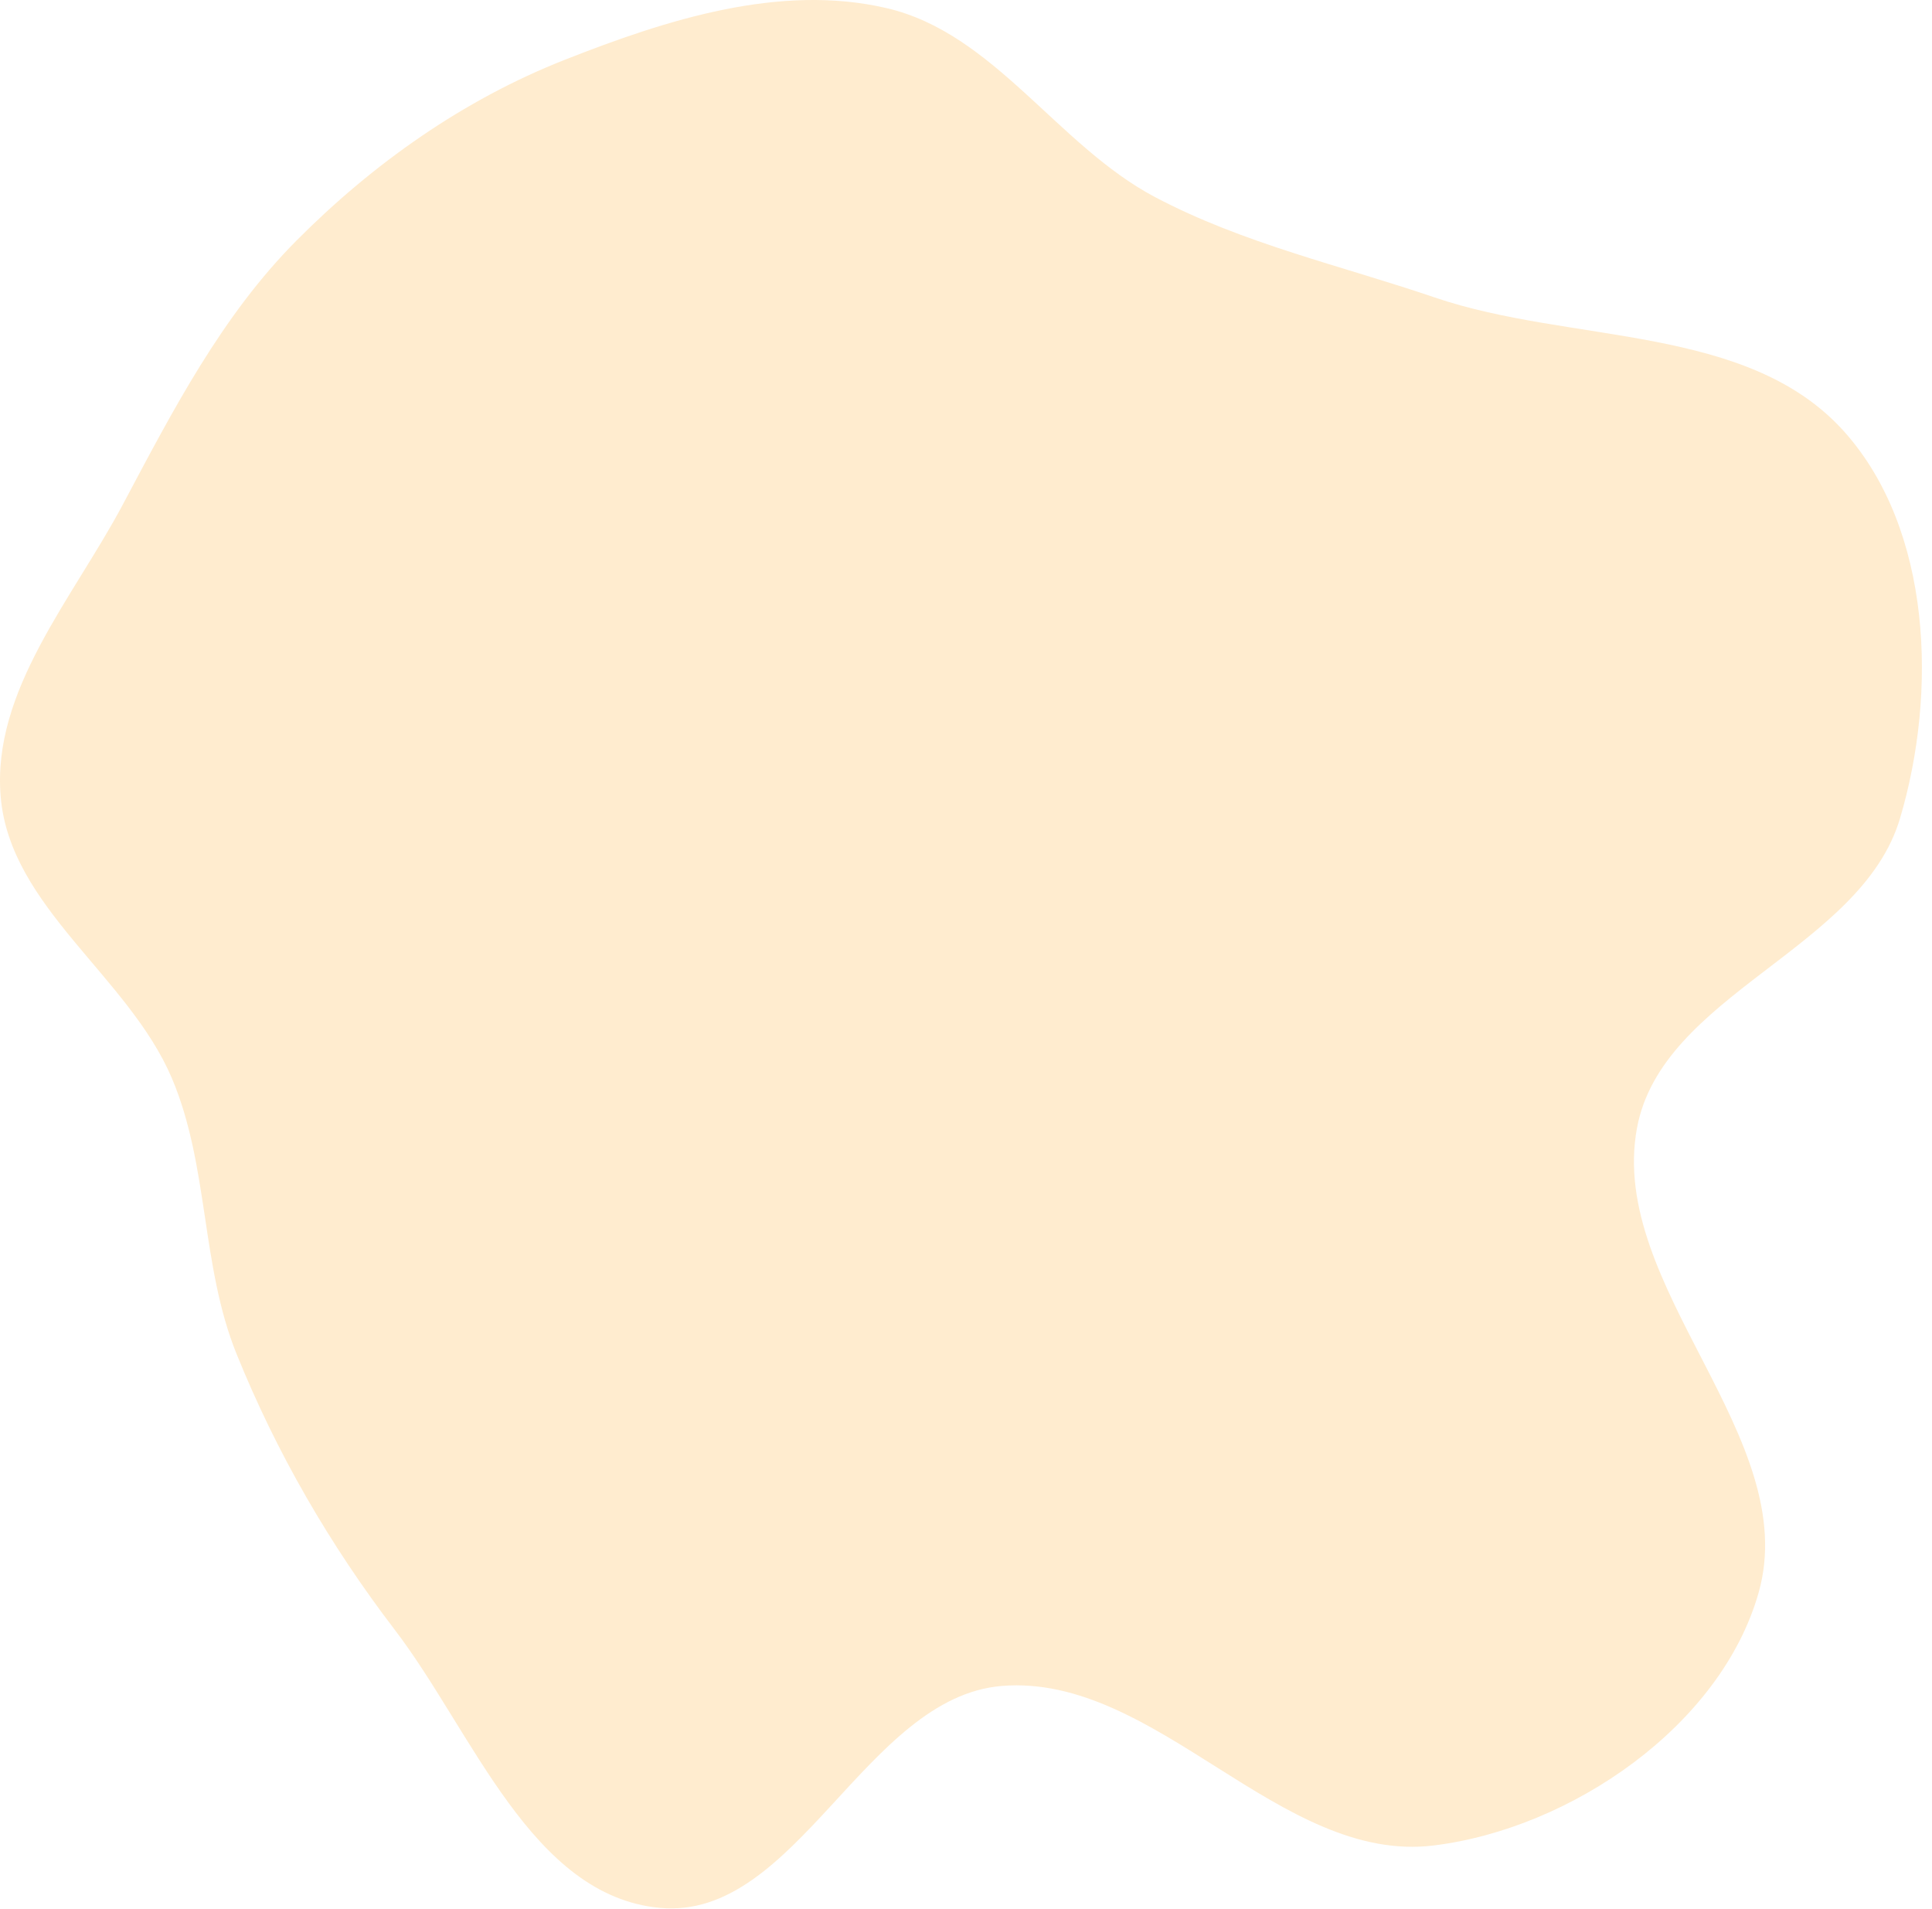 <svg width="168" height="166" viewBox="0 0 168 166" fill="none" xmlns="http://www.w3.org/2000/svg">
<path opacity="0.413" d="M77.091 0.705C86.441 2.879 91.951 12.658 100.441 17.139C108.124 21.194 116.539 23.067 124.763 25.867C136.692 29.928 151.987 28.145 160.381 37.544C167.987 46.064 168.474 60.224 165.214 71.17C161.822 82.559 144.474 86.428 142.339 98.118C139.82 111.918 156.748 124.983 152.923 138.48C149.641 150.058 136.615 158.989 124.671 160.461C111.317 162.107 100.542 145.507 87.13 146.589C75.25 147.547 69.261 166.989 57.393 165.889C46.2 164.851 41.142 150.624 34.316 141.693C28.669 134.305 24.044 126.32 20.561 117.698C17.465 110.035 18.174 101.374 14.952 93.764C11.196 84.895 0.881 78.885 0.061 69.289C-0.728 60.055 6.338 52.037 10.688 43.855C15.02 35.708 19.268 27.471 25.772 20.927C32.438 14.219 40.299 8.671 49.097 5.205C57.965 1.71 67.806 -1.453 77.091 0.705Z" fill="#FFD08A"/>
</svg>
